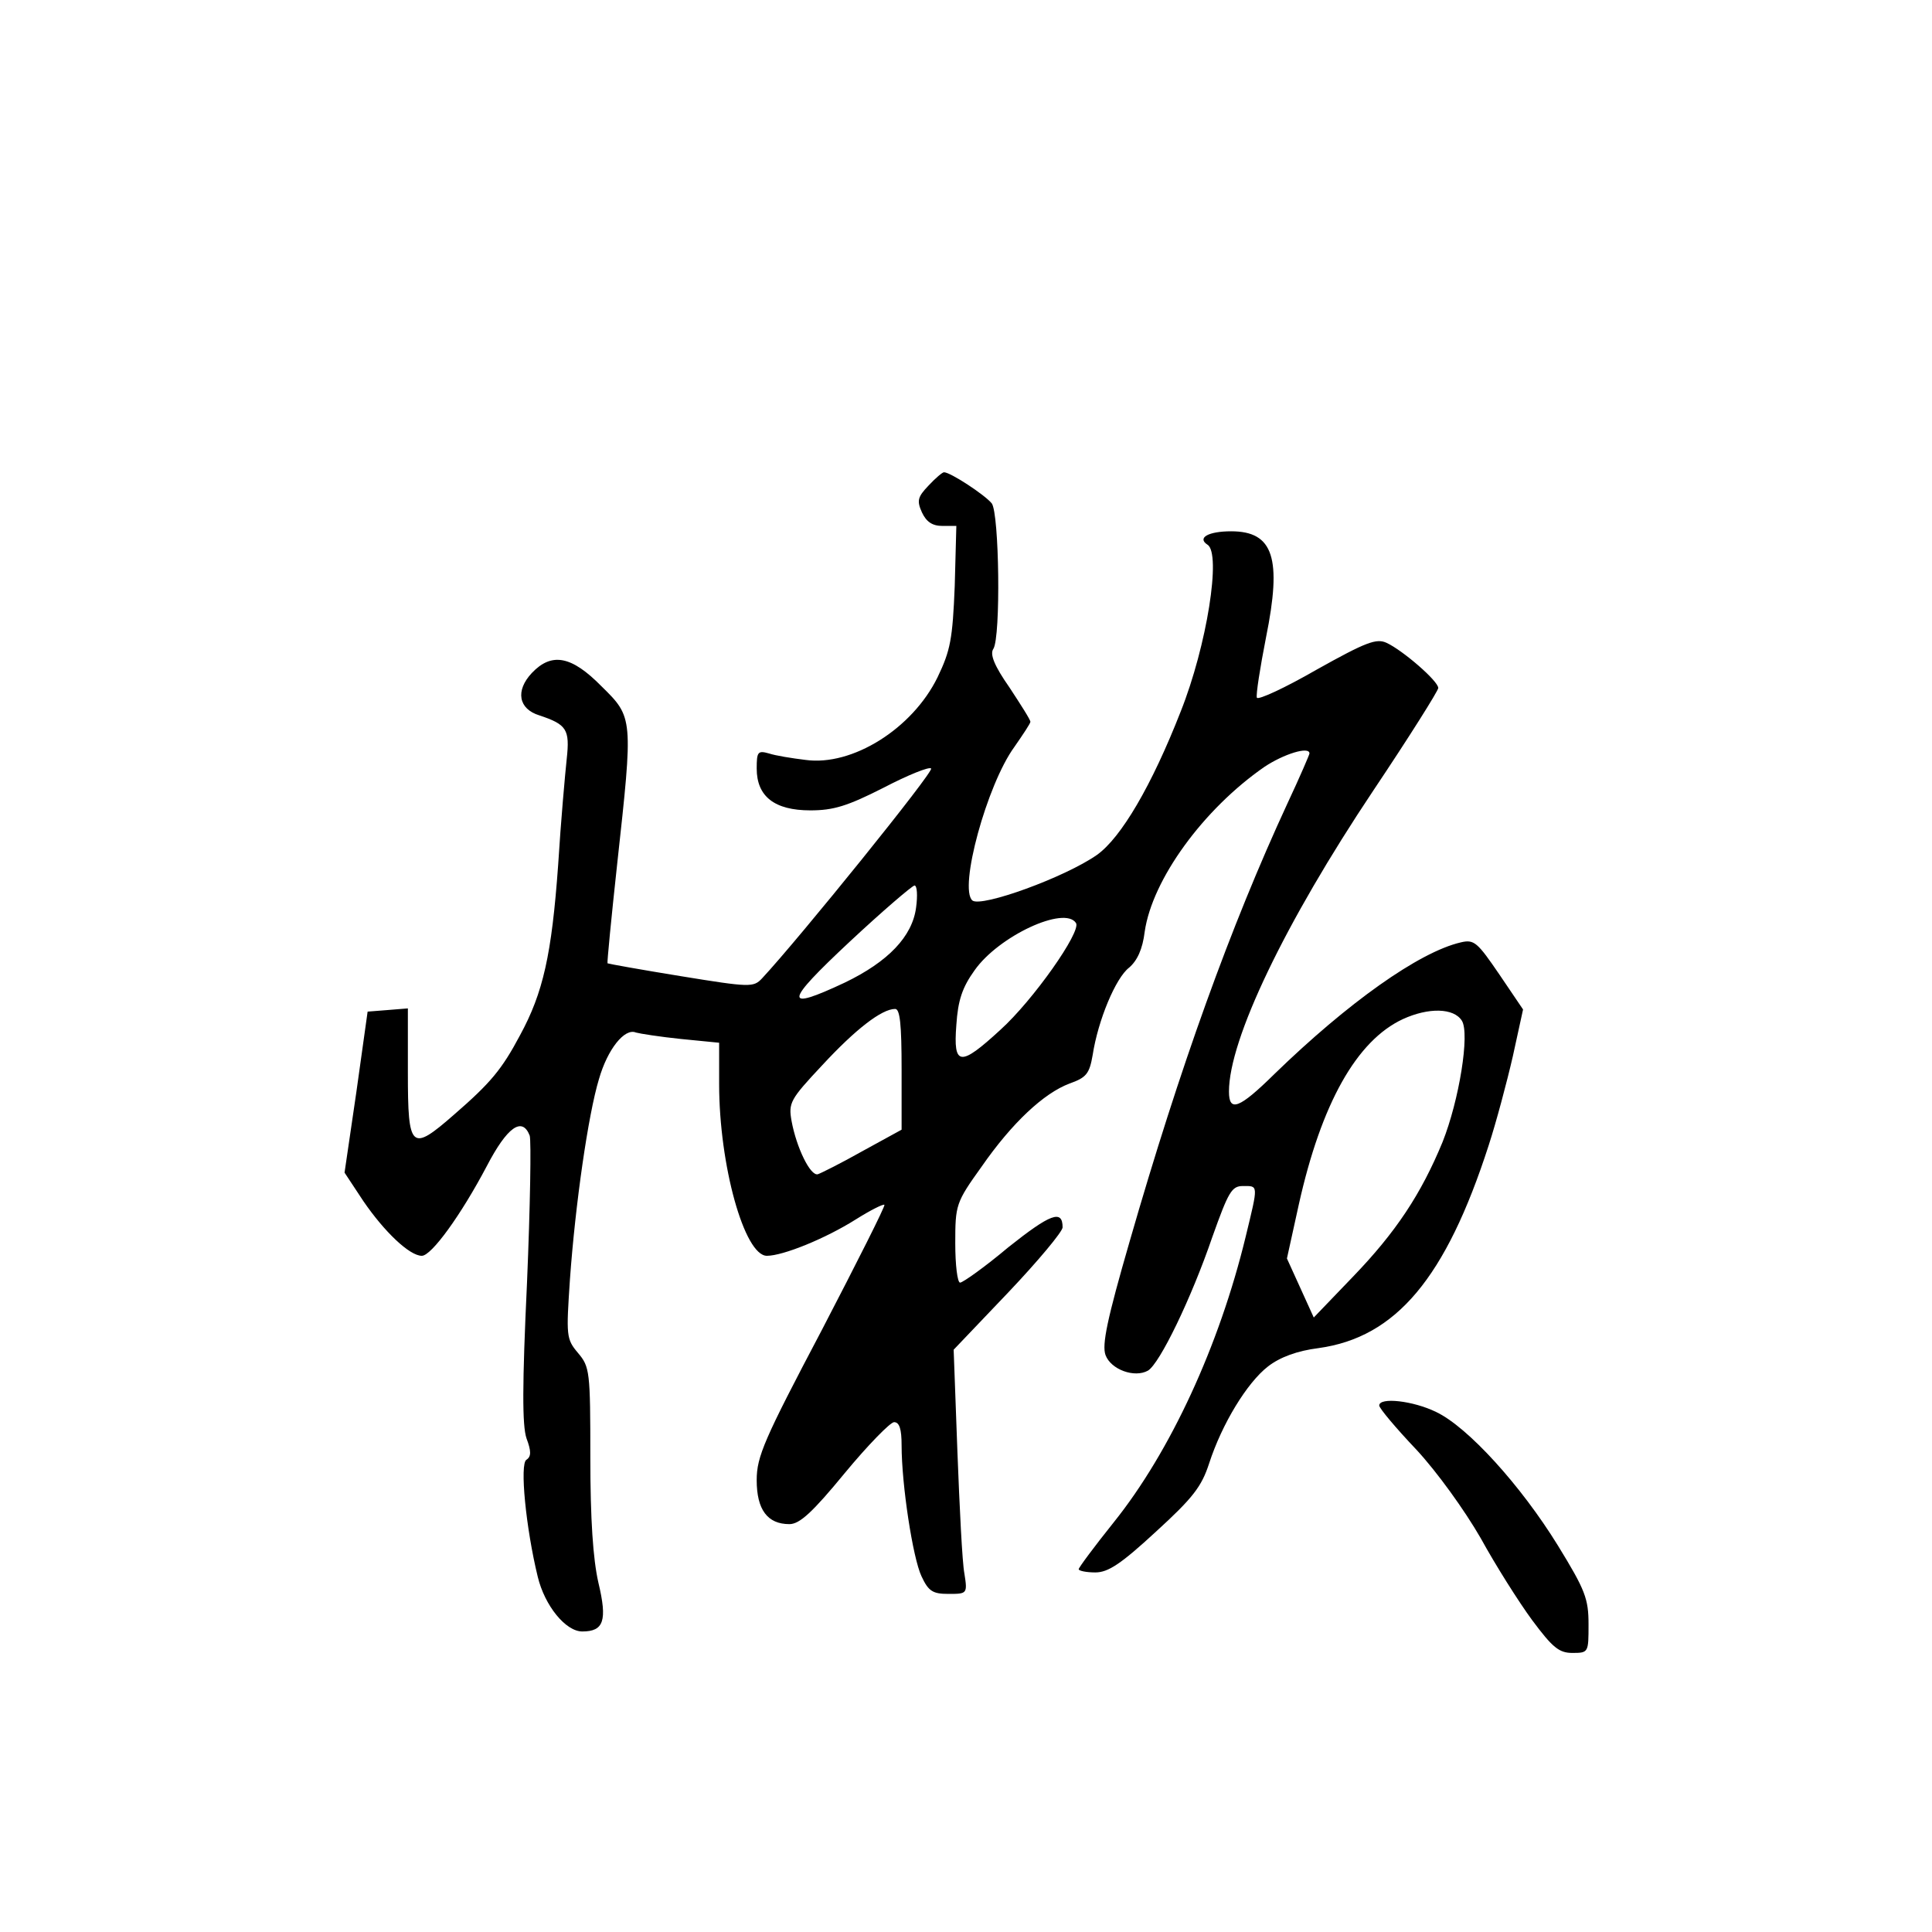 <?xml version="1.0" standalone="no"?>
<!DOCTYPE svg PUBLIC "-//W3C//DTD SVG 20010904//EN"
 "http://www.w3.org/TR/2001/REC-SVG-20010904/DTD/svg10.dtd">
<svg version="1.0" xmlns="http://www.w3.org/2000/svg"
 width="360pt" height="360pt" viewBox="0 0 360 360"
 preserveAspectRatio="xMidYMid meet">
<g transform="translate(0,360) scale(0.1,-0.1)"
fill="#000000" stroke="none">
<path d="M1730 2695 c-20 -21 -22 -28 -12 -50 8 -17 19 -25 38 -25 l26 0 -3
-112 c-4 -99 -8 -120 -32 -170 -47 -96 -159 -166 -246 -154 -25 3 -56 8 -68
12 -21 6 -23 3 -23 -28 0 -52 33 -78 100 -78 43 0 69 8 136 42 46 24 86 40 89
36 6 -5 -246 -317 -315 -391 -16 -17 -22 -17 -151 4 -74 12 -135 23 -137 24
-1 1 7 84 18 185 30 273 30 273 -29 331 -56 57 -93 64 -130 25 -31 -33 -25
-67 14 -79 51 -17 57 -26 51 -81 -3 -28 -11 -117 -16 -198 -12 -167 -28 -238
-71 -317 -34 -64 -55 -89 -123 -148 -80 -70 -86 -65 -86 78 l0 120 -37 -3 -38
-3 -21 -150 -22 -150 35 -53 c39 -57 86 -102 109 -102 18 0 73 76 121 167 38
73 66 93 80 57 3 -9 1 -132 -5 -274 -9 -191 -9 -266 -1 -290 9 -24 9 -34 0
-40 -13 -7 -1 -128 21 -218 13 -54 52 -102 83 -102 40 0 47 20 30 91 -10 44
-15 118 -15 233 0 161 -1 169 -23 195 -22 26 -22 32 -15 137 10 140 34 307 54
373 16 56 48 96 69 87 7 -2 45 -8 84 -12 l71 -7 0 -77 c0 -151 47 -320 89
-320 30 0 109 32 166 68 27 17 51 29 53 27 2 -2 -51 -107 -117 -234 -107 -203
-121 -235 -121 -279 0 -55 20 -82 61 -82 19 0 43 22 103 95 43 52 85 95 92 95
10 0 14 -13 14 -43 0 -74 21 -210 37 -244 13 -28 21 -33 50 -33 35 0 36 0 30
38 -4 20 -9 123 -13 227 l-7 190 102 107 c55 58 101 113 101 121 0 34 -23 25
-101 -37 -44 -37 -85 -66 -90 -66 -5 0 -9 33 -9 73 0 72 1 76 49 143 57 82
116 137 164 155 31 11 37 18 43 53 10 65 43 144 68 163 15 13 25 34 29 67 14
97 109 228 223 307 36 24 84 39 84 25 0 -2 -18 -44 -41 -93 -106 -229 -201
-493 -294 -816 -42 -145 -52 -193 -45 -212 10 -27 54 -43 79 -29 22 13 81 135
120 249 30 84 36 95 57 95 29 0 29 4 5 -95 -49 -202 -140 -400 -246 -532 -36
-45 -65 -84 -65 -87 0 -3 14 -6 31 -6 24 0 48 16 113 76 69 63 85 84 99 127
24 74 71 151 110 181 22 17 54 29 94 34 144 20 237 130 317 378 14 43 34 118
45 166 l19 87 -44 65 c-41 60 -47 66 -72 60 -78 -18 -211 -113 -347 -245 -66
-65 -85 -72 -85 -33 0 97 104 314 269 561 67 100 121 186 121 191 0 13 -66 70
-96 84 -19 9 -38 2 -131 -50 -59 -34 -109 -57 -111 -52 -2 5 6 56 17 112 30
148 14 198 -65 198 -42 0 -64 -12 -44 -25 26 -16 -1 -188 -50 -311 -54 -138
-111 -235 -156 -267 -60 -42 -215 -98 -232 -85 -26 22 27 216 78 286 16 23 30
44 30 47 0 4 -18 32 -39 64 -28 40 -37 62 -30 72 14 22 11 252 -3 271 -13 16
-77 58 -89 58 -3 0 -16 -11 -29 -25z m-23 -786 c-7 -54 -52 -101 -133 -140
-115 -54 -113 -38 9 76 61 57 116 104 121 105 5 0 6 -19 3 -41z m298 -29 c10
-16 -80 -144 -141 -199 -75 -69 -88 -68 -82 9 3 46 11 70 34 102 45 64 168
121 189 88z m-325 -272 l0 -113 -73 -40 c-39 -22 -77 -41 -83 -43 -14 -4 -40
50 -49 99 -6 34 -3 40 57 104 62 67 111 105 136 105 9 0 12 -29 12 -112z
m1044 90 c15 -24 -5 -148 -36 -226 -40 -97 -87 -168 -167 -251 l-73 -76 -25
55 -25 55 22 100 c42 189 108 306 194 346 48 22 95 21 110 -3z"/>
<path d="M2570 981 c0 -5 31 -42 69 -82 39 -42 90 -113 120 -165 28 -51 71
-119 96 -153 38 -51 50 -61 75 -61 30 0 30 1 30 53 0 48 -6 64 -57 147 -69
112 -168 221 -227 249 -43 21 -106 28 -106 12z"/>
</g>
</svg>
